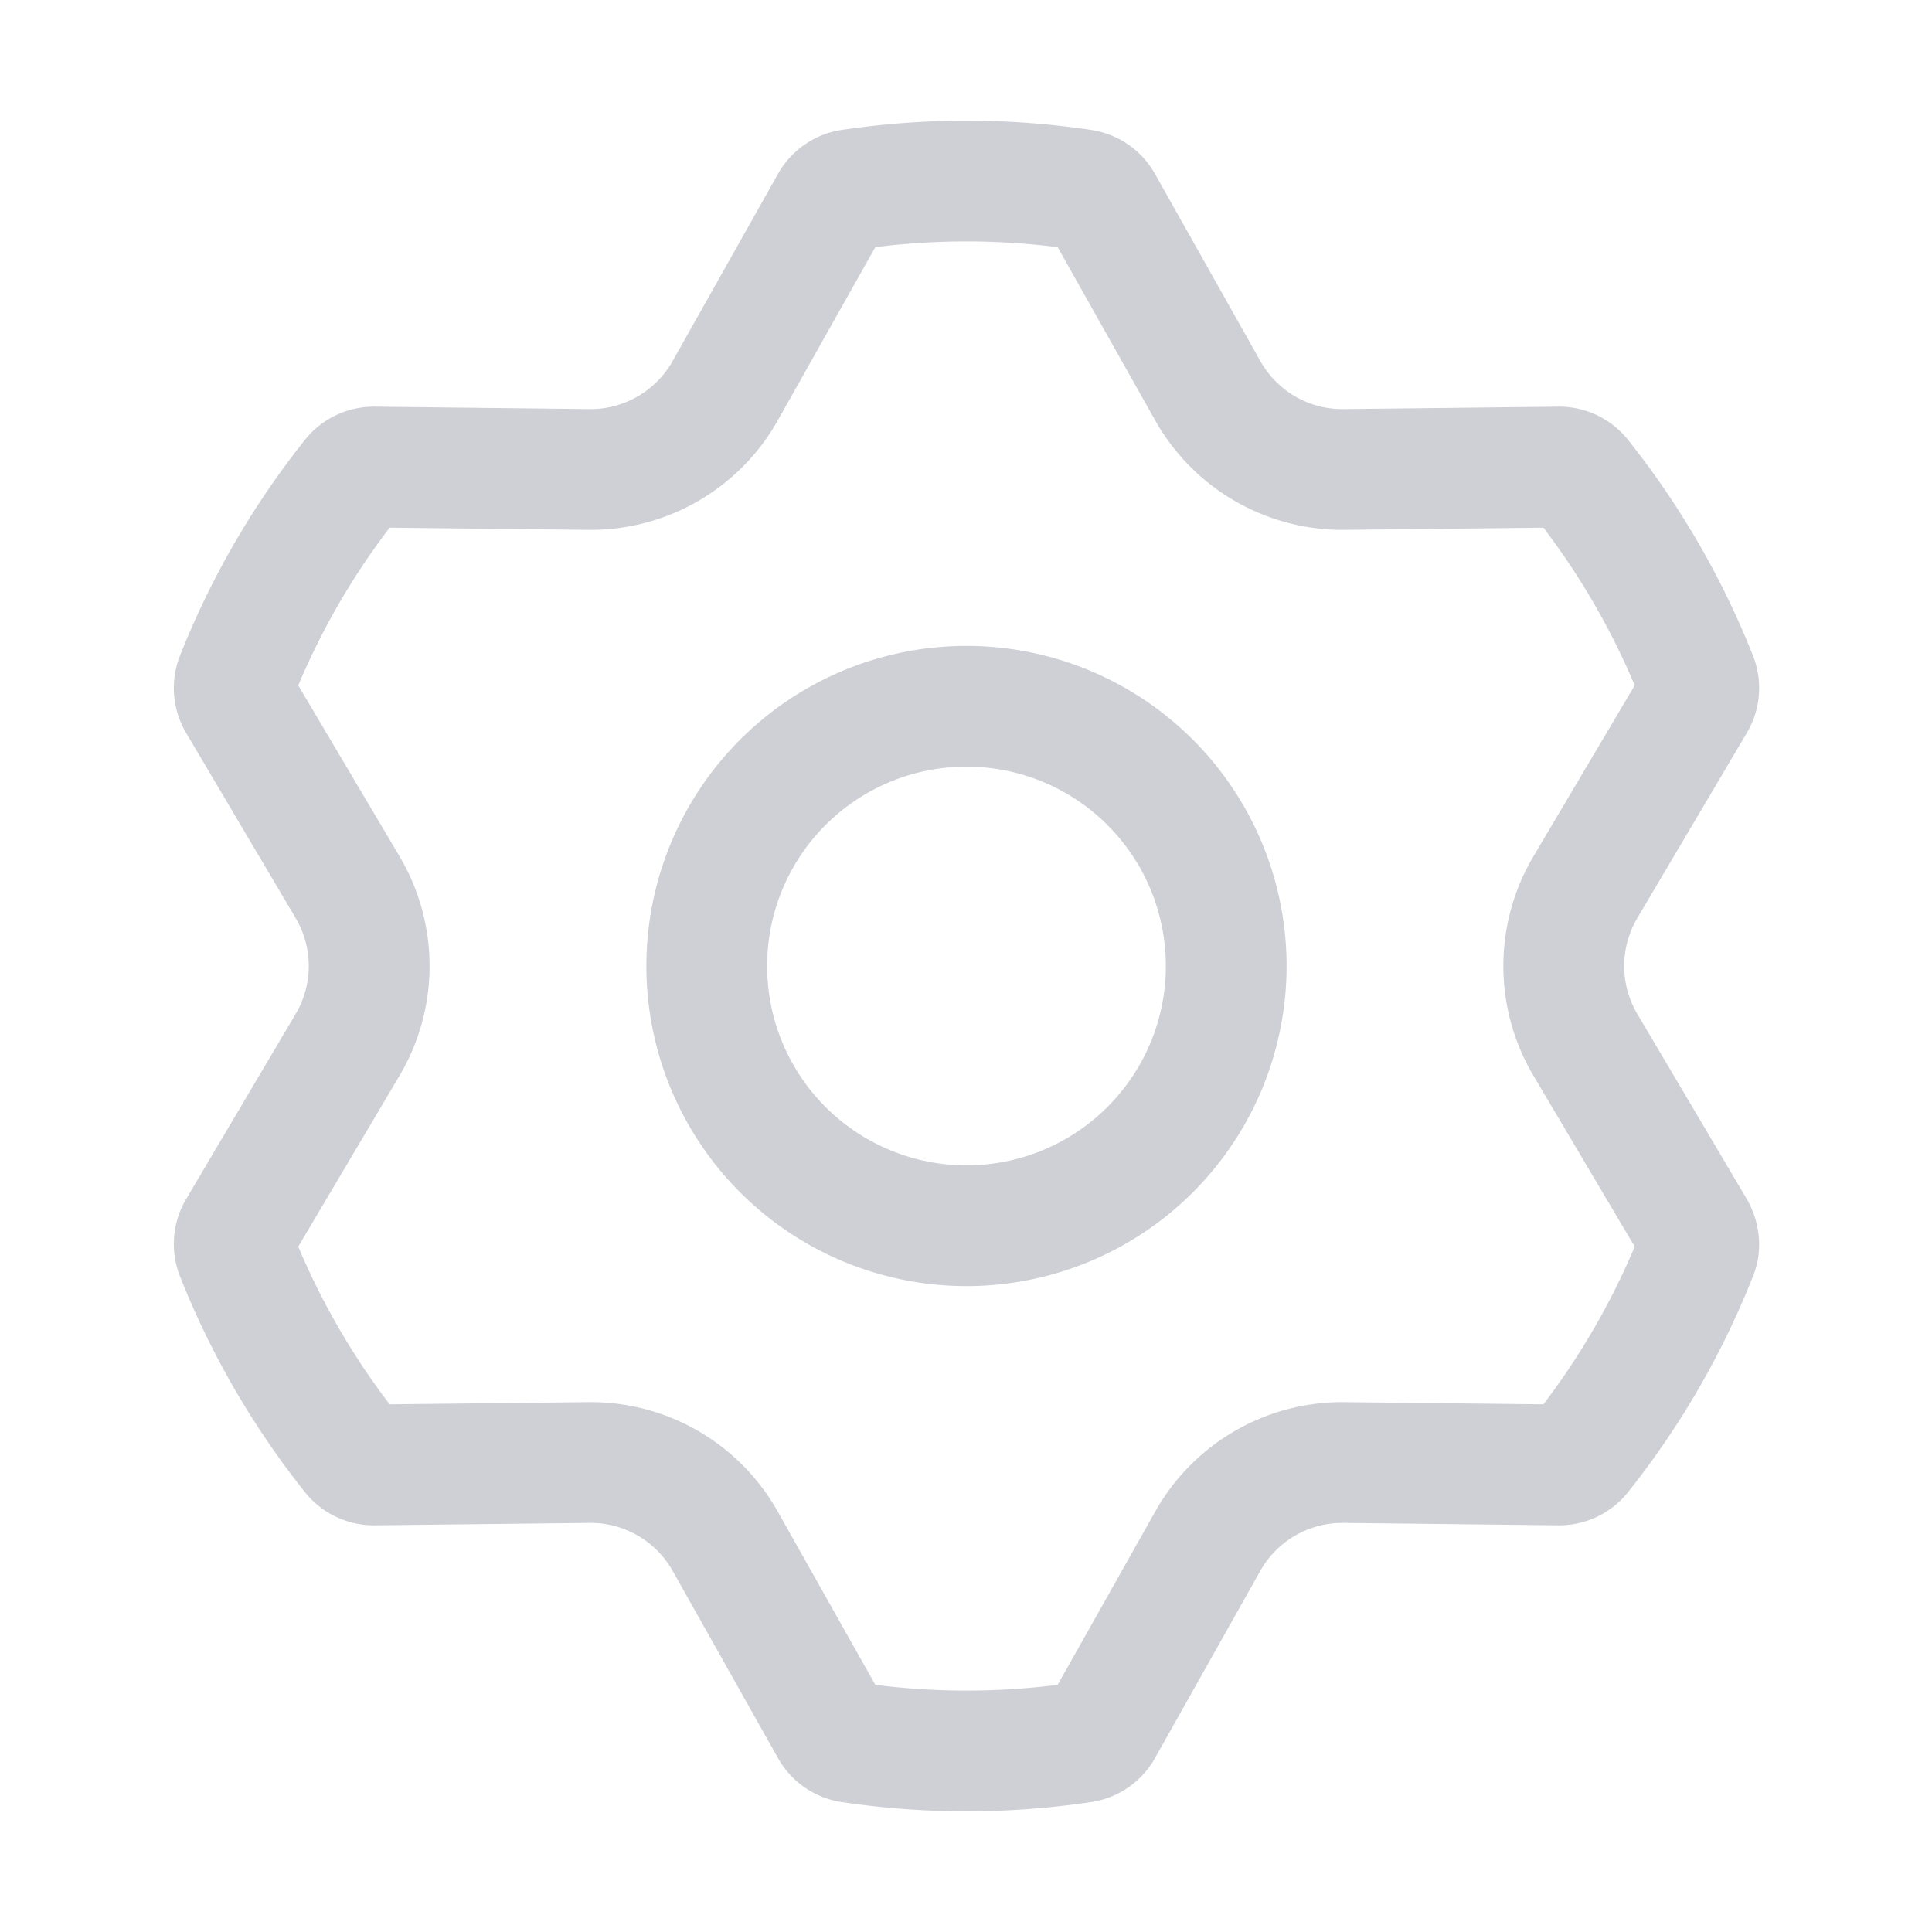 <svg xmlns="http://www.w3.org/2000/svg" width="16" height="16" fill="none"><path fill="#CED0D6" fill-rule="evenodd" d="M3.227 4.37q-.46.602-.757 1.306l.84 1.418c.33.559.33 1.253 0 1.812l-.84 1.418c.197.468.452.907.757 1.306l1.646-.018c.649-.007 1.25.34 1.568.906l.808 1.435a6 6 0 0 0 1.51 0l.808-1.435c.318-.566.92-.913 1.568-.906l1.647.018c.304-.4.559-.838.756-1.306l-.84-1.418a1.78 1.78 0 0 1 0-1.812l.84-1.418a6 6 0 0 0-.756-1.306l-1.647.018a1.78 1.78 0 0 1-1.568-.906l-.808-1.435a6 6 0 0 0-1.51 0l-.808 1.435c-.318.566-.92.913-1.568.906zM10.655 8a2.651 2.651 0 1 1-5.302 0 2.651 2.651 0 0 1 5.302 0M4.884 3.388a.78.78 0 0 0 .686-.397l.868-1.542a.73.73 0 0 1 .526-.372 7 7 0 0 1 2.08 0 .73.73 0 0 1 .526.372l.868 1.542c.14.248.402.4.686.397l1.77-.02a.73.73 0 0 1 .584.269 7 7 0 0 1 1.043 1.802.73.73 0 0 1-.06.64l-.902 1.525a.78.78 0 0 0 0 .792l.902 1.525c.115.194.142.43.06.64a7 7 0 0 1-1.043 1.802.73.73 0 0 1-.584.269l-1.77-.02a.78.78 0 0 0-.686.396l-.868 1.543a.73.73 0 0 1-.526.372 7 7 0 0 1-2.08 0 .73.73 0 0 1-.526-.372l-.868-1.543a.78.78 0 0 0-.686-.396l-1.77.02a.73.73 0 0 1-.584-.269 7 7 0 0 1-1.043-1.802.73.73 0 0 1 .06-.64l.902-1.525a.78.78 0 0 0 0-.792l-.902-1.525a.73.73 0 0 1-.06-.64A7 7 0 0 1 2.53 3.637a.73.73 0 0 1 .584-.269zM9.655 8a1.651 1.651 0 1 1-3.302 0 1.651 1.651 0 0 1 3.302 0" clip-rule="evenodd"/></svg>